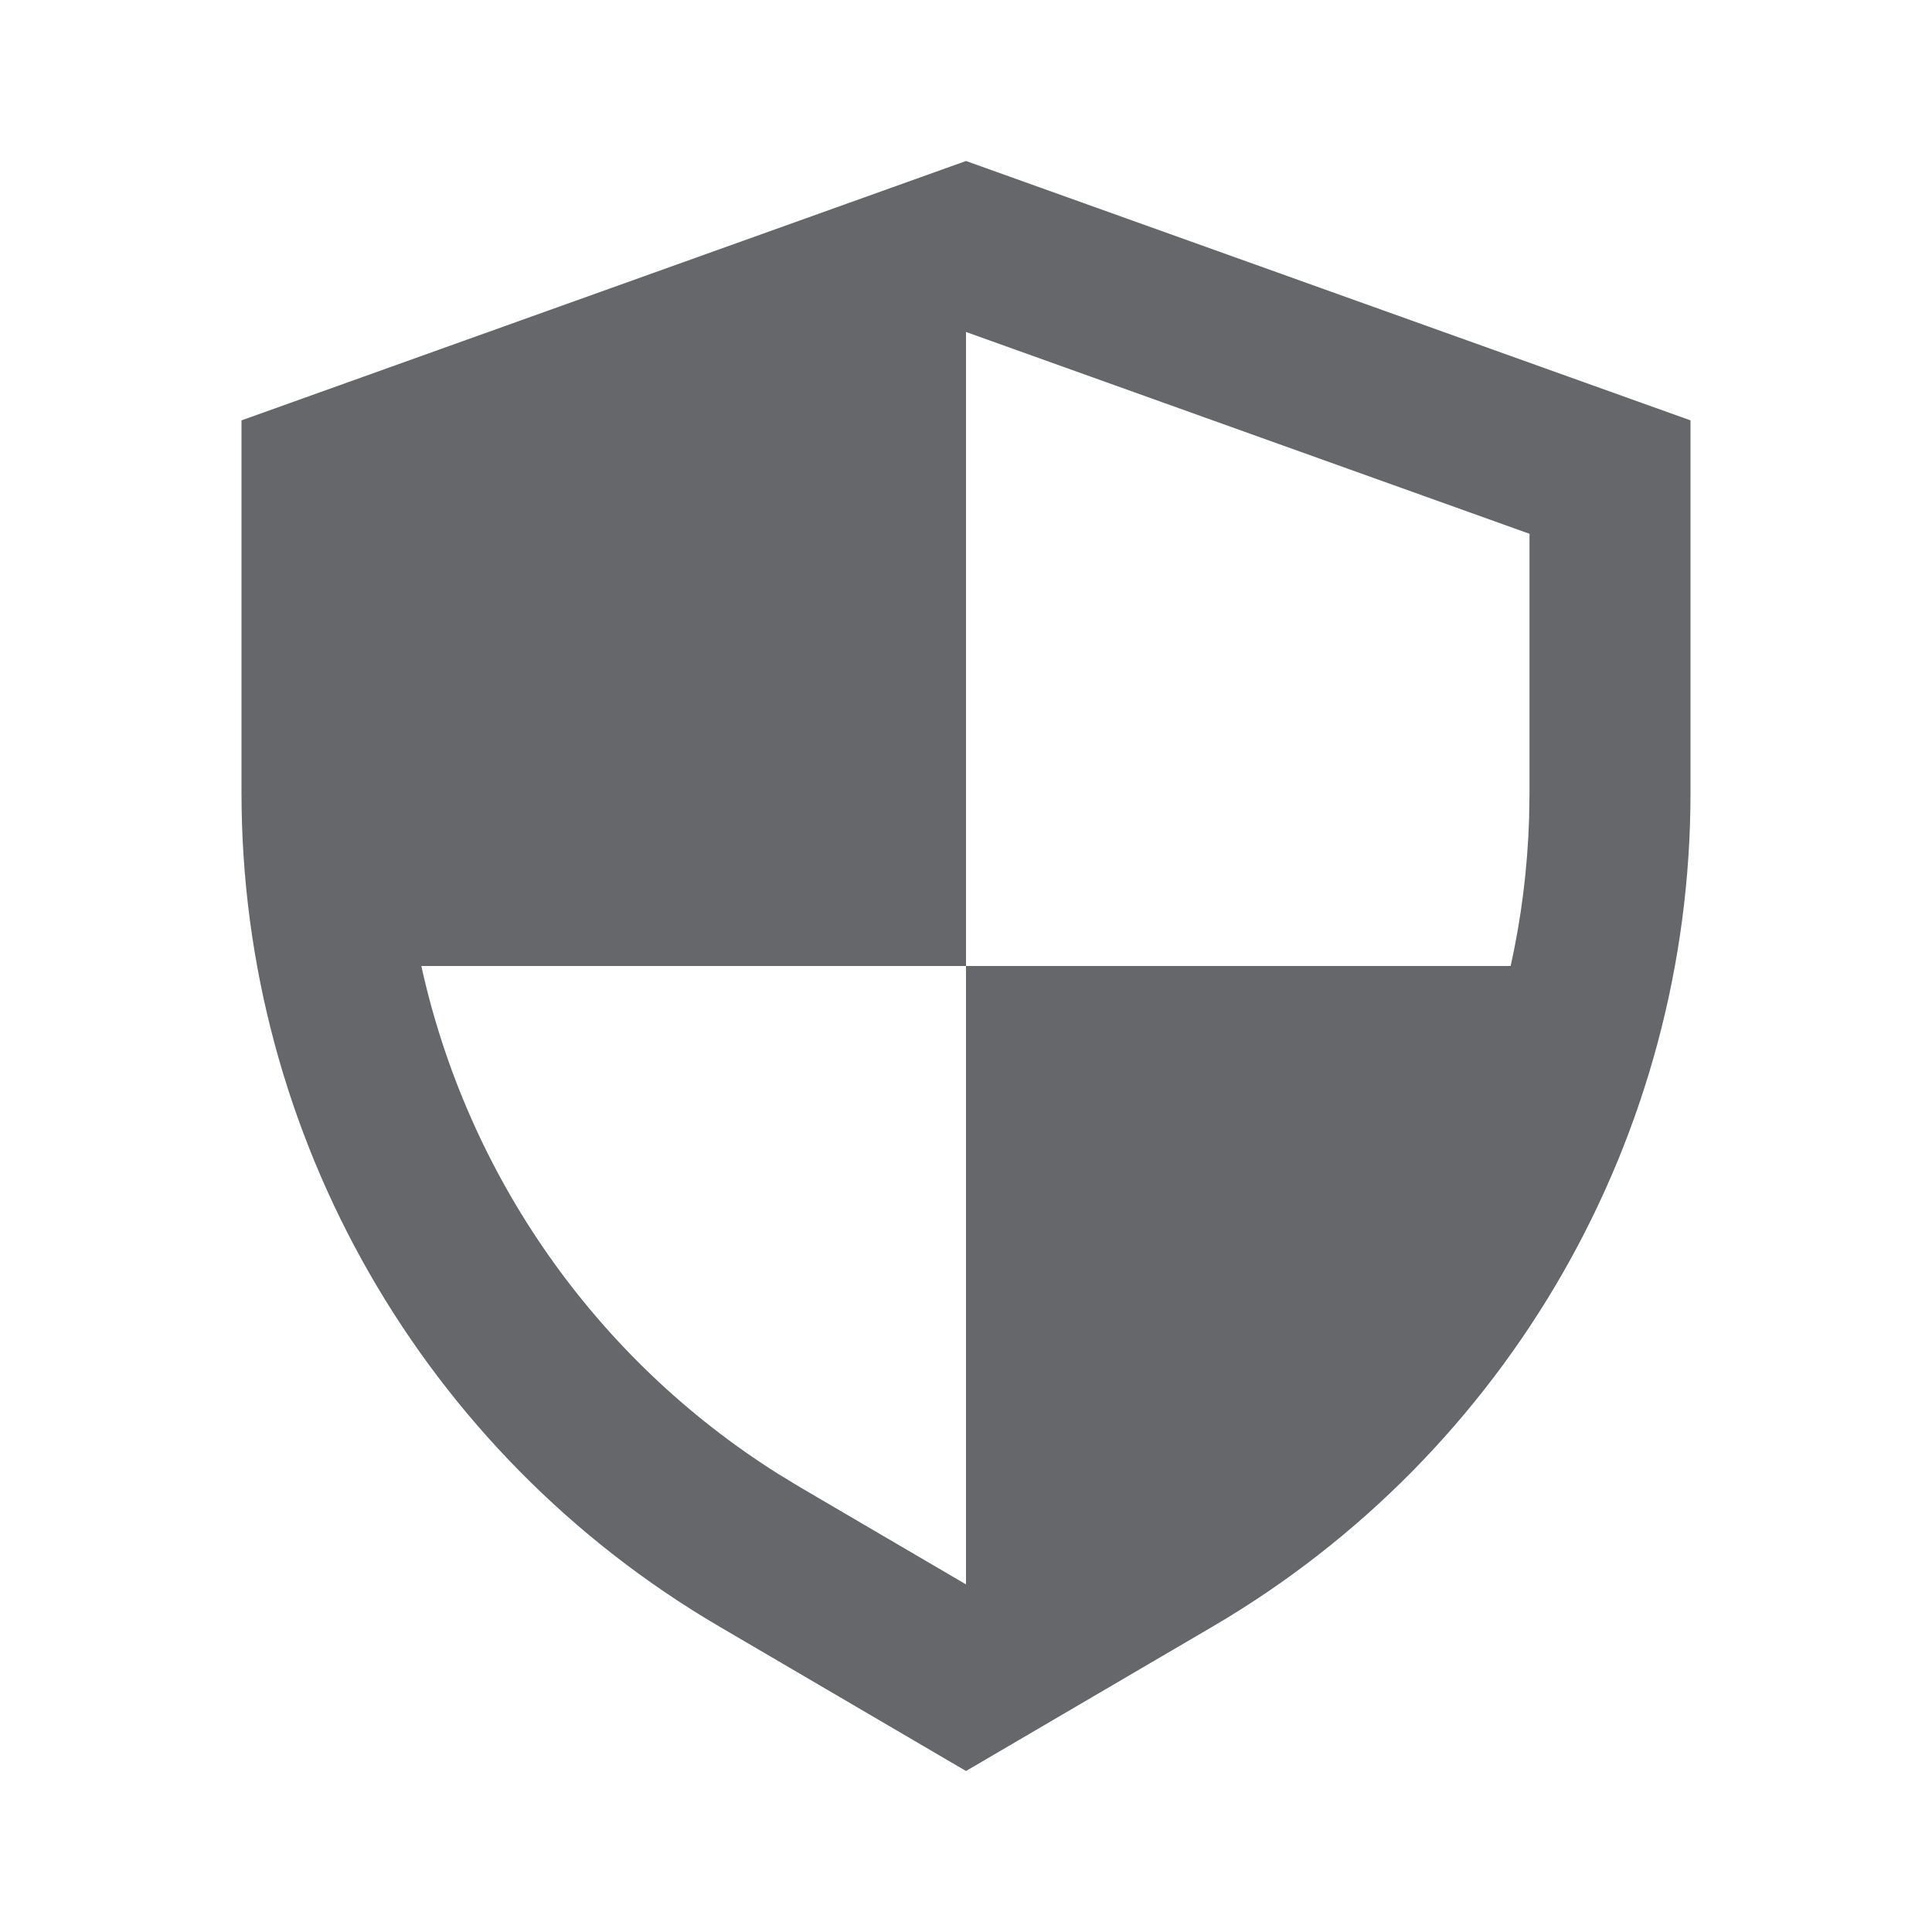<svg width="24" height="24" viewBox="0 0 24 24" fill="none" xmlns="http://www.w3.org/2000/svg">
<path fill-rule="evenodd" clip-rule="evenodd" d="M21 5.222L12 2L3 5.222V9.85C3 14.111 5.259 18.052 8.935 20.205L12 22L15.065 20.205C18.741 18.052 21 14.111 21 9.85V5.222ZM12 12V4.124L19 6.631V9.85L18.995 10.172C18.975 10.793 18.898 11.405 18.766 12H12ZM12 19.682L9.946 18.479L9.671 18.312C7.386 16.873 5.803 14.588 5.234 12H12V19.682Z" fill="#65676A"/>
</svg>
